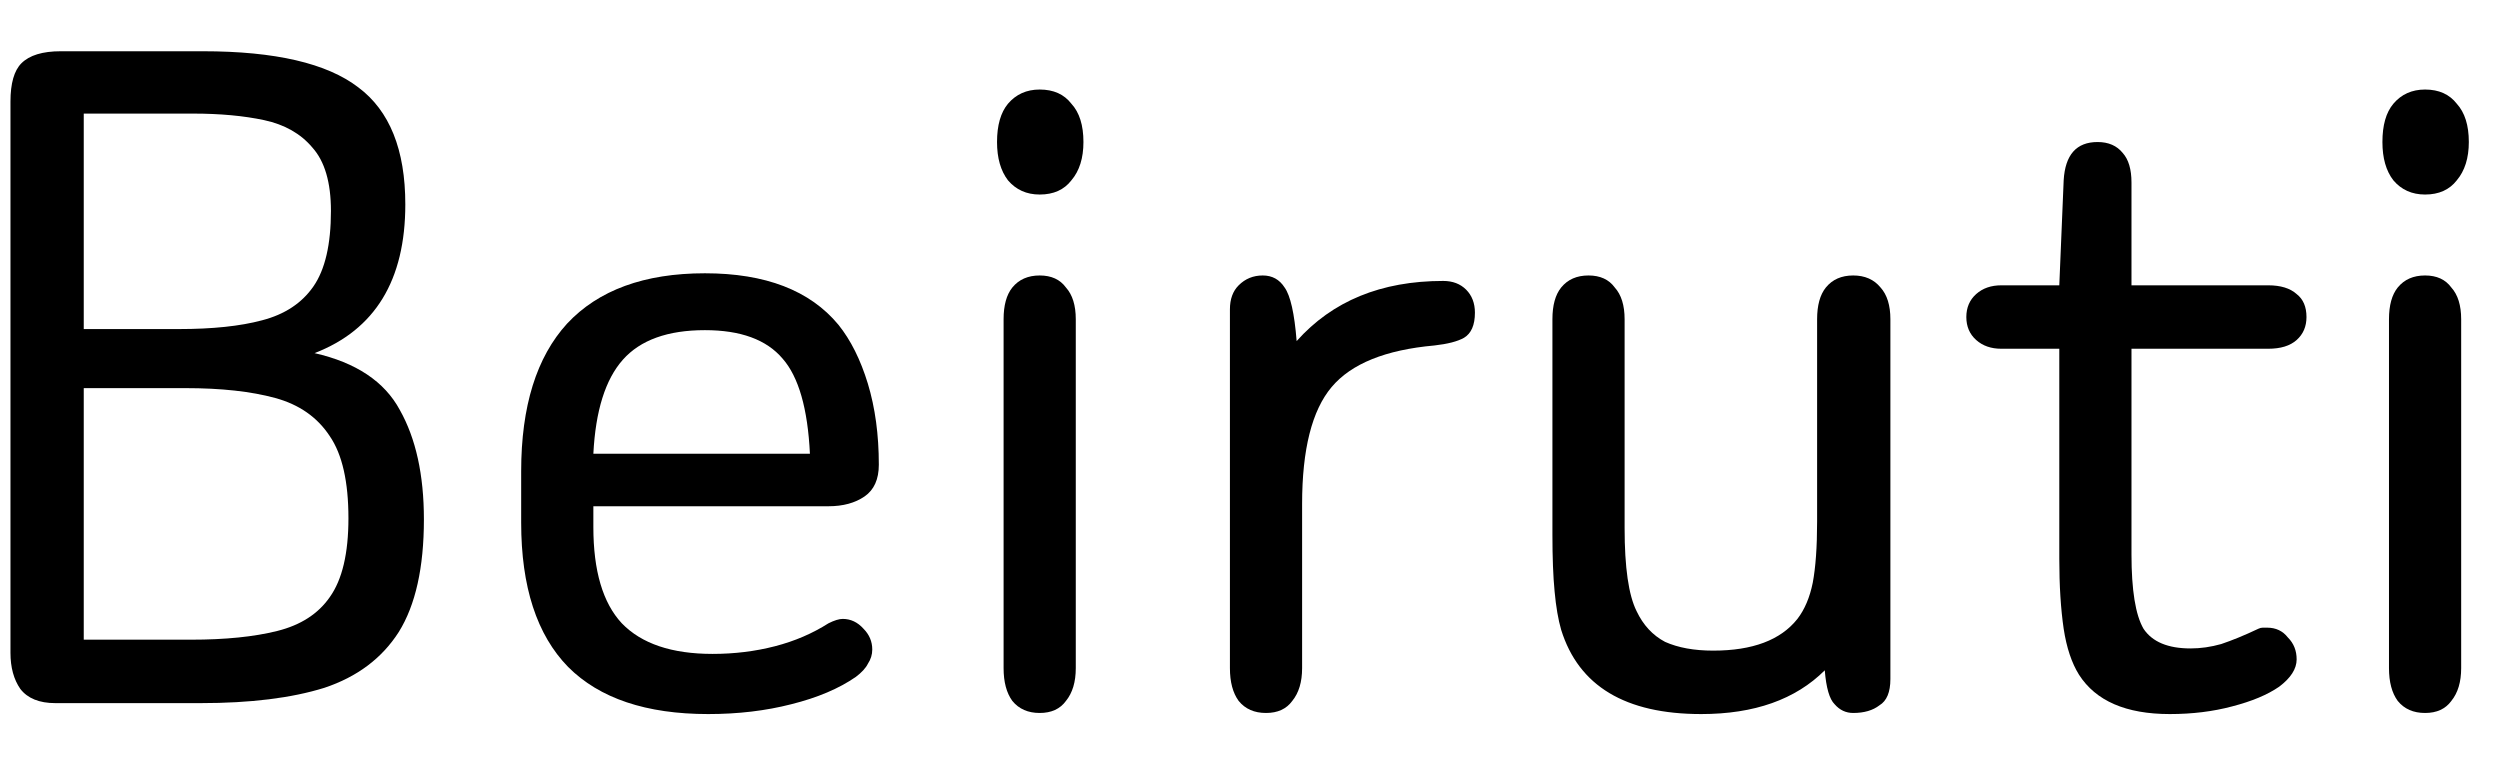 <svg width="32" height="10" viewBox="0 0 32 10" fill="none" xmlns="http://www.w3.org/2000/svg">
<path d="M4.026 4.52C4.558 4.641 4.922 4.884 5.118 5.248C5.323 5.612 5.426 6.079 5.426 6.648C5.426 7.264 5.319 7.745 5.104 8.09C4.889 8.426 4.572 8.664 4.152 8.804C3.732 8.935 3.205 9 2.57 9H0.708C0.503 9 0.353 8.939 0.26 8.818C0.176 8.697 0.134 8.543 0.134 8.356V1.3C0.134 1.067 0.181 0.903 0.274 0.81C0.377 0.707 0.545 0.656 0.778 0.656H2.598C3.522 0.656 4.185 0.81 4.586 1.118C4.987 1.417 5.188 1.916 5.188 2.616C5.188 3.587 4.801 4.221 4.026 4.52ZM1.072 4.212H2.29C2.719 4.212 3.074 4.175 3.354 4.1C3.643 4.025 3.863 3.881 4.012 3.666C4.161 3.451 4.236 3.129 4.236 2.7C4.236 2.336 4.157 2.065 3.998 1.888C3.849 1.711 3.643 1.594 3.382 1.538C3.121 1.482 2.817 1.454 2.472 1.454H1.072V4.212ZM1.072 8.188H2.444C2.883 8.188 3.251 8.151 3.55 8.076C3.849 8.001 4.073 7.857 4.222 7.642C4.381 7.418 4.46 7.082 4.46 6.634C4.46 6.167 4.381 5.817 4.222 5.584C4.063 5.341 3.83 5.178 3.522 5.094C3.214 5.01 2.831 4.968 2.374 4.968H1.072V8.188Z" fill="black"/>
<path d="M7.595 6.48V6.746C7.595 7.306 7.716 7.717 7.959 7.978C8.211 8.239 8.598 8.37 9.121 8.37C9.401 8.37 9.667 8.337 9.919 8.272C10.171 8.207 10.399 8.109 10.605 7.978C10.679 7.941 10.74 7.922 10.787 7.922C10.889 7.922 10.978 7.964 11.053 8.048C11.127 8.123 11.165 8.211 11.165 8.314C11.165 8.379 11.146 8.44 11.109 8.496C11.081 8.552 11.029 8.608 10.955 8.664C10.74 8.813 10.465 8.93 10.129 9.014C9.802 9.098 9.447 9.14 9.065 9.14C8.271 9.14 7.674 8.939 7.273 8.538C6.871 8.127 6.671 7.511 6.671 6.69V6.032C6.671 5.201 6.867 4.571 7.259 4.142C7.66 3.713 8.248 3.498 9.023 3.498C9.797 3.498 10.367 3.717 10.731 4.156C10.889 4.352 11.015 4.604 11.109 4.912C11.202 5.22 11.249 5.565 11.249 5.948C11.249 6.135 11.188 6.27 11.067 6.354C10.945 6.438 10.791 6.48 10.605 6.48H7.595ZM10.367 5.808C10.339 5.229 10.222 4.823 10.017 4.59C9.811 4.347 9.48 4.226 9.023 4.226C8.547 4.226 8.197 4.352 7.973 4.604C7.749 4.856 7.623 5.257 7.595 5.808H10.367Z" fill="black"/>
<path d="M13.308 1.146C13.486 1.146 13.621 1.207 13.714 1.328C13.817 1.44 13.868 1.603 13.868 1.818C13.868 2.023 13.817 2.187 13.714 2.308C13.621 2.429 13.486 2.49 13.308 2.49C13.14 2.49 13.005 2.429 12.902 2.308C12.809 2.187 12.762 2.023 12.762 1.818C12.762 1.603 12.809 1.44 12.902 1.328C13.005 1.207 13.14 1.146 13.308 1.146ZM12.846 8.552V4.086C12.846 3.909 12.883 3.773 12.958 3.68C13.042 3.577 13.159 3.526 13.308 3.526C13.457 3.526 13.569 3.577 13.644 3.68C13.728 3.773 13.77 3.909 13.77 4.086V8.552C13.77 8.729 13.728 8.869 13.644 8.972C13.569 9.075 13.457 9.126 13.308 9.126C13.159 9.126 13.042 9.075 12.958 8.972C12.883 8.869 12.846 8.729 12.846 8.552Z" fill="black"/>
<path d="M16.597 4.366C17.054 3.853 17.679 3.596 18.473 3.596C18.594 3.596 18.692 3.633 18.767 3.708C18.841 3.783 18.879 3.881 18.879 4.002C18.879 4.161 18.832 4.268 18.739 4.324C18.655 4.371 18.529 4.403 18.361 4.422C17.735 4.478 17.297 4.655 17.045 4.954C16.793 5.253 16.667 5.752 16.667 6.452V8.552C16.667 8.729 16.625 8.869 16.541 8.972C16.466 9.075 16.354 9.126 16.205 9.126C16.055 9.126 15.939 9.075 15.855 8.972C15.78 8.869 15.743 8.729 15.743 8.552V3.96C15.743 3.829 15.78 3.727 15.855 3.652C15.939 3.568 16.041 3.526 16.163 3.526C16.284 3.526 16.377 3.577 16.443 3.68C16.517 3.783 16.569 4.011 16.597 4.366Z" fill="black"/>
<path d="M23.357 8.58C22.983 8.953 22.456 9.14 21.775 9.14C20.804 9.14 20.207 8.781 19.983 8.062C19.945 7.931 19.917 7.768 19.899 7.572C19.88 7.376 19.871 7.133 19.871 6.844V4.086C19.871 3.909 19.908 3.773 19.983 3.68C20.067 3.577 20.183 3.526 20.333 3.526C20.482 3.526 20.594 3.577 20.669 3.68C20.753 3.773 20.795 3.909 20.795 4.086V6.76C20.795 7.264 20.846 7.619 20.949 7.824C21.033 8.001 21.154 8.132 21.313 8.216C21.481 8.291 21.686 8.328 21.929 8.328C22.433 8.328 22.792 8.193 23.007 7.922C23.1 7.801 23.165 7.647 23.203 7.46C23.24 7.264 23.259 7.003 23.259 6.676V4.086C23.259 3.909 23.296 3.773 23.371 3.68C23.455 3.577 23.571 3.526 23.721 3.526C23.87 3.526 23.987 3.577 24.071 3.68C24.155 3.773 24.197 3.909 24.197 4.086V8.692C24.197 8.86 24.15 8.972 24.057 9.028C23.973 9.093 23.861 9.126 23.721 9.126C23.627 9.126 23.548 9.089 23.483 9.014C23.417 8.949 23.375 8.804 23.357 8.58Z" fill="black"/>
<path d="M26.359 4.464H25.617C25.486 4.464 25.379 4.427 25.295 4.352C25.211 4.277 25.169 4.179 25.169 4.058C25.169 3.937 25.211 3.839 25.295 3.764C25.379 3.689 25.486 3.652 25.617 3.652H26.359L26.415 2.308C26.434 1.981 26.578 1.818 26.849 1.818C26.989 1.818 27.096 1.865 27.171 1.958C27.246 2.042 27.283 2.168 27.283 2.336V3.652H29.033C29.192 3.652 29.313 3.689 29.397 3.764C29.481 3.829 29.523 3.927 29.523 4.058C29.523 4.179 29.481 4.277 29.397 4.352C29.313 4.427 29.192 4.464 29.033 4.464H27.283V7.096C27.283 7.553 27.334 7.871 27.437 8.048C27.549 8.216 27.75 8.3 28.039 8.3C28.17 8.3 28.3 8.281 28.431 8.244C28.571 8.197 28.73 8.132 28.907 8.048C28.926 8.039 28.944 8.034 28.963 8.034C28.982 8.034 29 8.034 29.019 8.034C29.131 8.034 29.22 8.076 29.285 8.16C29.36 8.235 29.397 8.328 29.397 8.44C29.397 8.561 29.322 8.678 29.173 8.79C29.024 8.893 28.823 8.977 28.571 9.042C28.328 9.107 28.062 9.14 27.773 9.14C27.213 9.14 26.826 8.972 26.611 8.636C26.518 8.487 26.452 8.291 26.415 8.048C26.378 7.796 26.359 7.497 26.359 7.152V4.464Z" fill="black"/>
<path d="M31.041 1.146C31.218 1.146 31.353 1.207 31.447 1.328C31.549 1.44 31.601 1.603 31.601 1.818C31.601 2.023 31.549 2.187 31.447 2.308C31.353 2.429 31.218 2.49 31.041 2.49C30.873 2.49 30.737 2.429 30.635 2.308C30.541 2.187 30.495 2.023 30.495 1.818C30.495 1.603 30.541 1.44 30.635 1.328C30.737 1.207 30.873 1.146 31.041 1.146ZM30.579 8.552V4.086C30.579 3.909 30.616 3.773 30.691 3.68C30.775 3.577 30.891 3.526 31.041 3.526C31.19 3.526 31.302 3.577 31.377 3.68C31.461 3.773 31.503 3.909 31.503 4.086V8.552C31.503 8.729 31.461 8.869 31.377 8.972C31.302 9.075 31.19 9.126 31.041 9.126C30.891 9.126 30.775 9.075 30.691 8.972C30.616 8.869 30.579 8.729 30.579 8.552Z" fill="black"/>
</svg>
